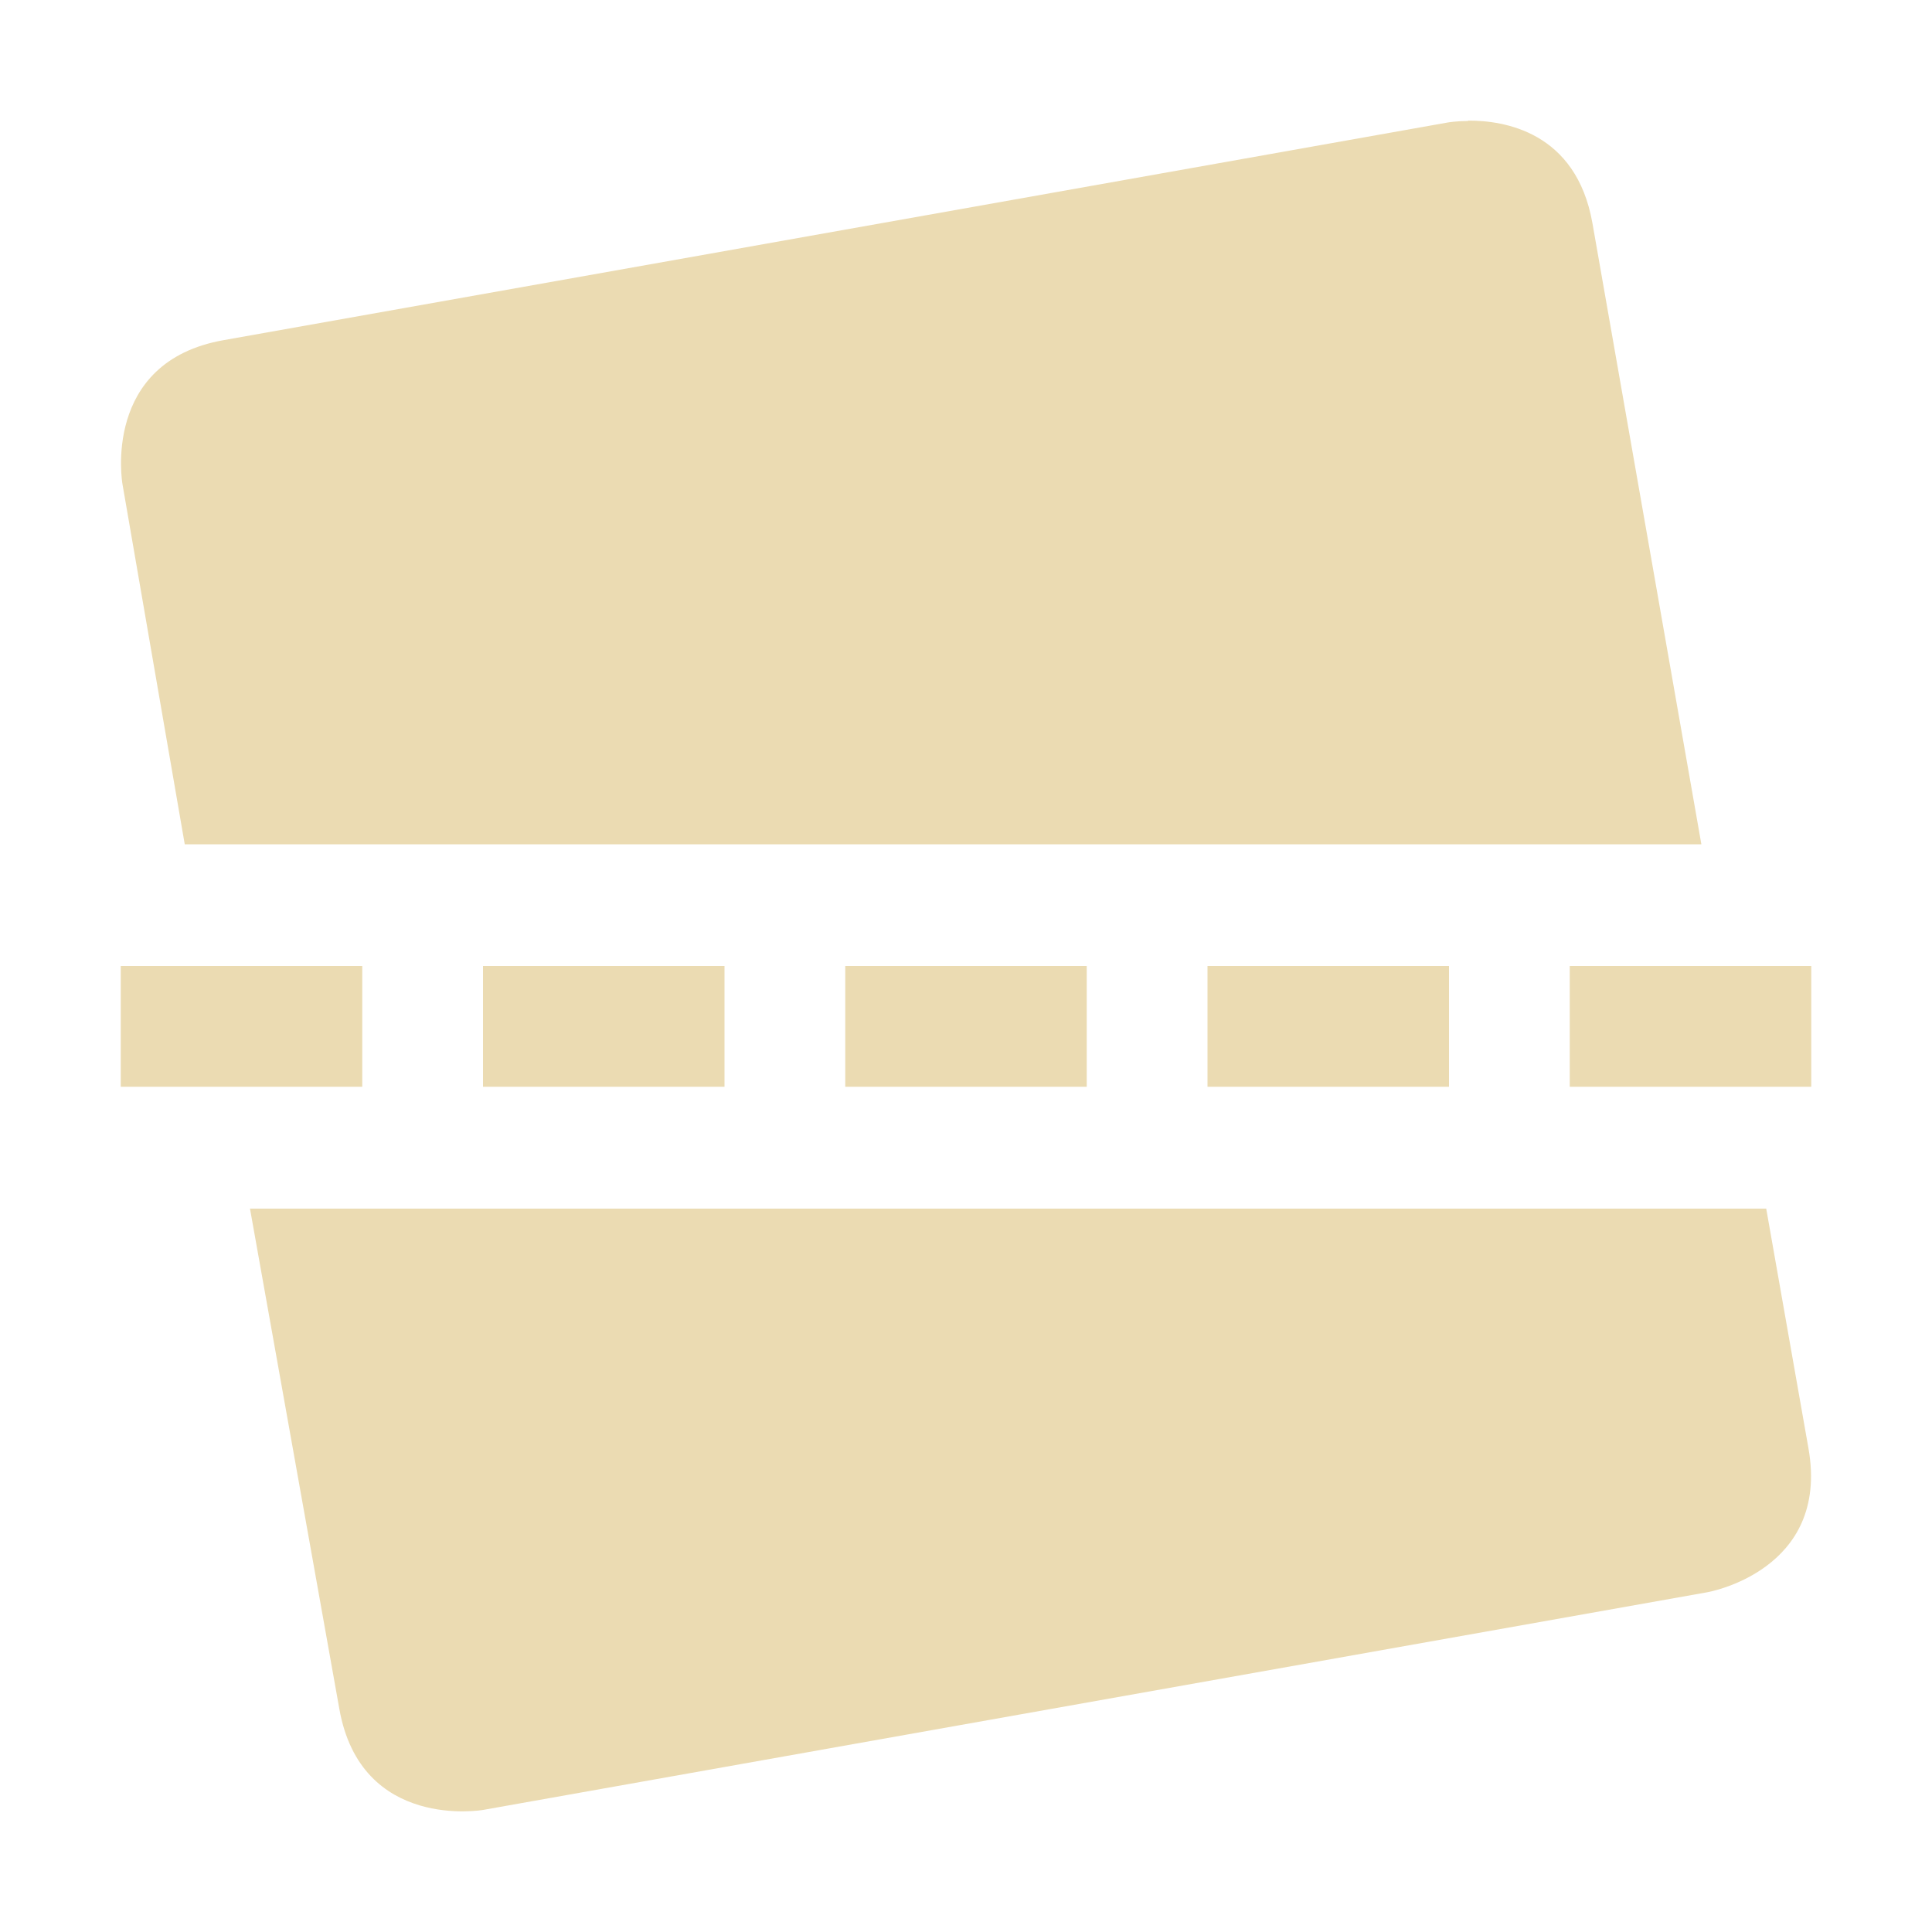 <svg width="16" height="16" version="1.1" viewBox="0 0 16 16" xmlns="http://www.w3.org/2000/svg">
  <defs>
    <style type="text/css">.ColorScheme-Text { color:#ebdbb2; } .ColorScheme-Highlight { color:#458588; }</style>
  </defs>
  <path class="ColorScheme-Text" d="m12.16 1-0.006 0.002c-0.098 7.898e-4 -0.162 0.012-0.162 0.012l-10.14 1.803c-1.015 0.179-0.838 1.191-0.838 1.191l0.516 2.984h12.56l-0.902-5.143c-0.134-0.761-0.737-0.852-1.029-0.85zm-11.16 7v1h2v-1zm3 0v1h2v-1zm3 0v1h2v-1zm3 0v1h2v-1zm3 0v1h2v-1zm-10.93 2.008 0.74 4.143c0.179 1.015 1.191 0.838 1.191 0.838l10.14-1.803s1.015-0.177 0.836-1.191l-0.35-1.986h-12.56z" fill="currentColor"/>
</svg>
